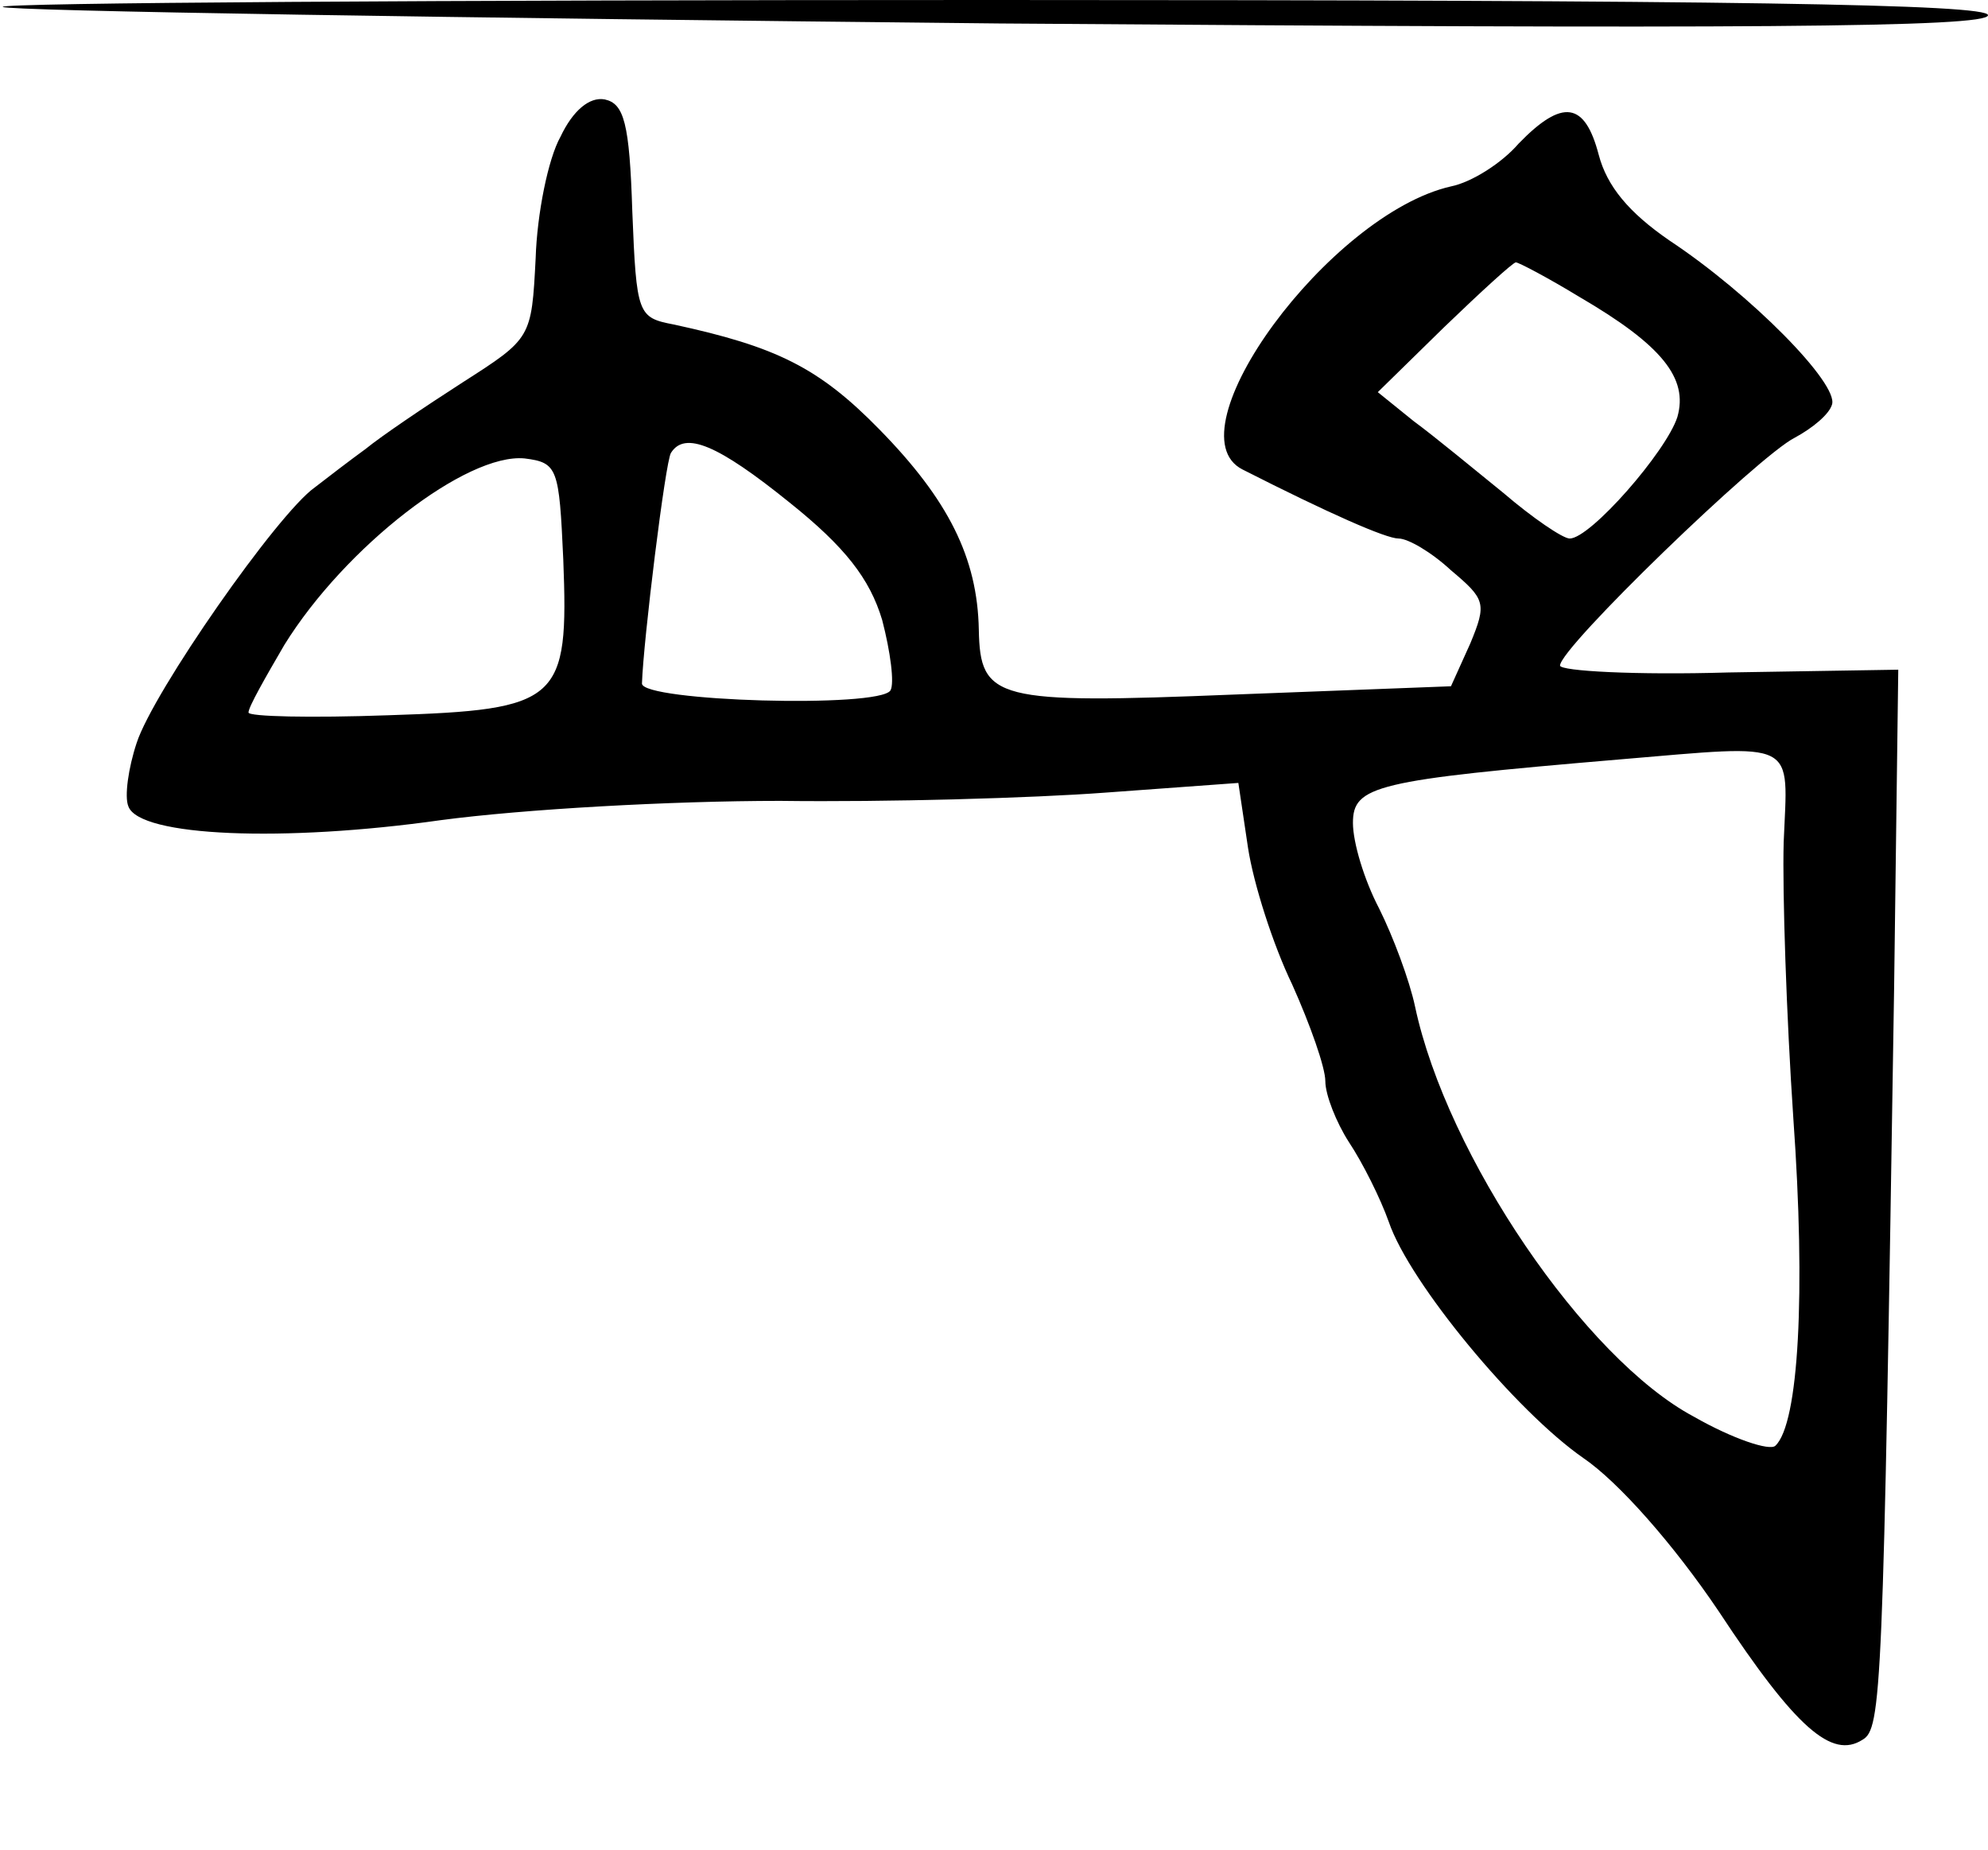 <?xml version="1.0" standalone="no"?>
<!DOCTYPE svg PUBLIC "-//W3C//DTD SVG 20010904//EN"
 "http://www.w3.org/TR/2001/REC-SVG-20010904/DTD/svg10.dtd">
<svg version="1.0" xmlns="http://www.w3.org/2000/svg"
 width="144pt" height="134pt" viewBox="0 0 144 134"
 preserveAspectRatio="xMidYMid meet">
<g transform="translate(0,134) scale(0.1,-0.1)"
fill="#000000" stroke="none">
<path d="M2 1335 c3 -3 328 -8 722 -12 536 -4 716 -3 716 6 0 8 -185 11 -722
11 -397 0 -719 -2 -716 -5z"/>
<path d="M406 1241 c-9 -16 -17 -56 -18 -88 -3 -58 -3 -58 -53 -90 -28 -18
-59 -39 -70 -48 -11 -8 -28 -21 -37 -28 -27 -19 -117 -148 -129 -185 -6 -18
-9 -39 -6 -46 8 -22 113 -26 226 -10 60 8 167 14 246 14 77 -1 183 2 236 6
l96 7 7 -47 c4 -26 18 -70 32 -99 13 -29 24 -60 24 -70 0 -10 8 -30 17 -44 10
-15 23 -41 29 -58 15 -44 92 -137 141 -171 25 -17 65 -62 98 -111 56 -85 82
-107 104 -93 14 8 15 32 23 545 l3 230 -123 -2 c-67 -2 -122 1 -122 5 0 13
144 152 170 165 13 7 25 17 27 24 5 15 -59 80 -118 119 -29 20 -45 39 -51 62
-10 38 -26 41 -58 8 -12 -14 -34 -28 -49 -31 -88 -20 -204 -178 -151 -205 63
-32 104 -50 113 -50 7 0 24 -10 38 -23 25 -21 26 -24 14 -53 l-14 -31 -157 -6
c-173 -7 -184 -4 -185 47 -1 52 -22 94 -72 145 -44 45 -75 60 -149 76 -26 5
-27 7 -30 82 -2 64 -6 78 -20 81 -11 2 -23 -8 -32 -27z m738 -116 c60 -35 79
-59 71 -87 -8 -25 -63 -88 -78 -88 -5 0 -27 15 -48 33 -21 17 -50 41 -65 52
l-26 21 48 47 c27 26 50 47 52 47 2 0 23 -11 46 -25z m-572 -149 c40 -32 58
-55 67 -85 6 -23 9 -46 6 -51 -8 -13 -180 -8 -180 5 1 31 17 161 21 167 10 16
34 6 86 -36z m-164 -41 c4 -103 -2 -109 -127 -113 -56 -2 -101 -1 -101 2 0 4
12 25 26 49 44 71 132 139 174 135 24 -3 25 -7 28 -73z m884 -205 c-1 -36 2
-126 7 -200 9 -126 4 -221 -13 -237 -4 -4 -31 5 -59 21 -79 42 -179 189 -202
297 -4 19 -16 51 -26 71 -11 21 -19 48 -19 62 0 27 16 31 193 46 131 11 122
15 119 -60z"/>
</g>
</svg>

